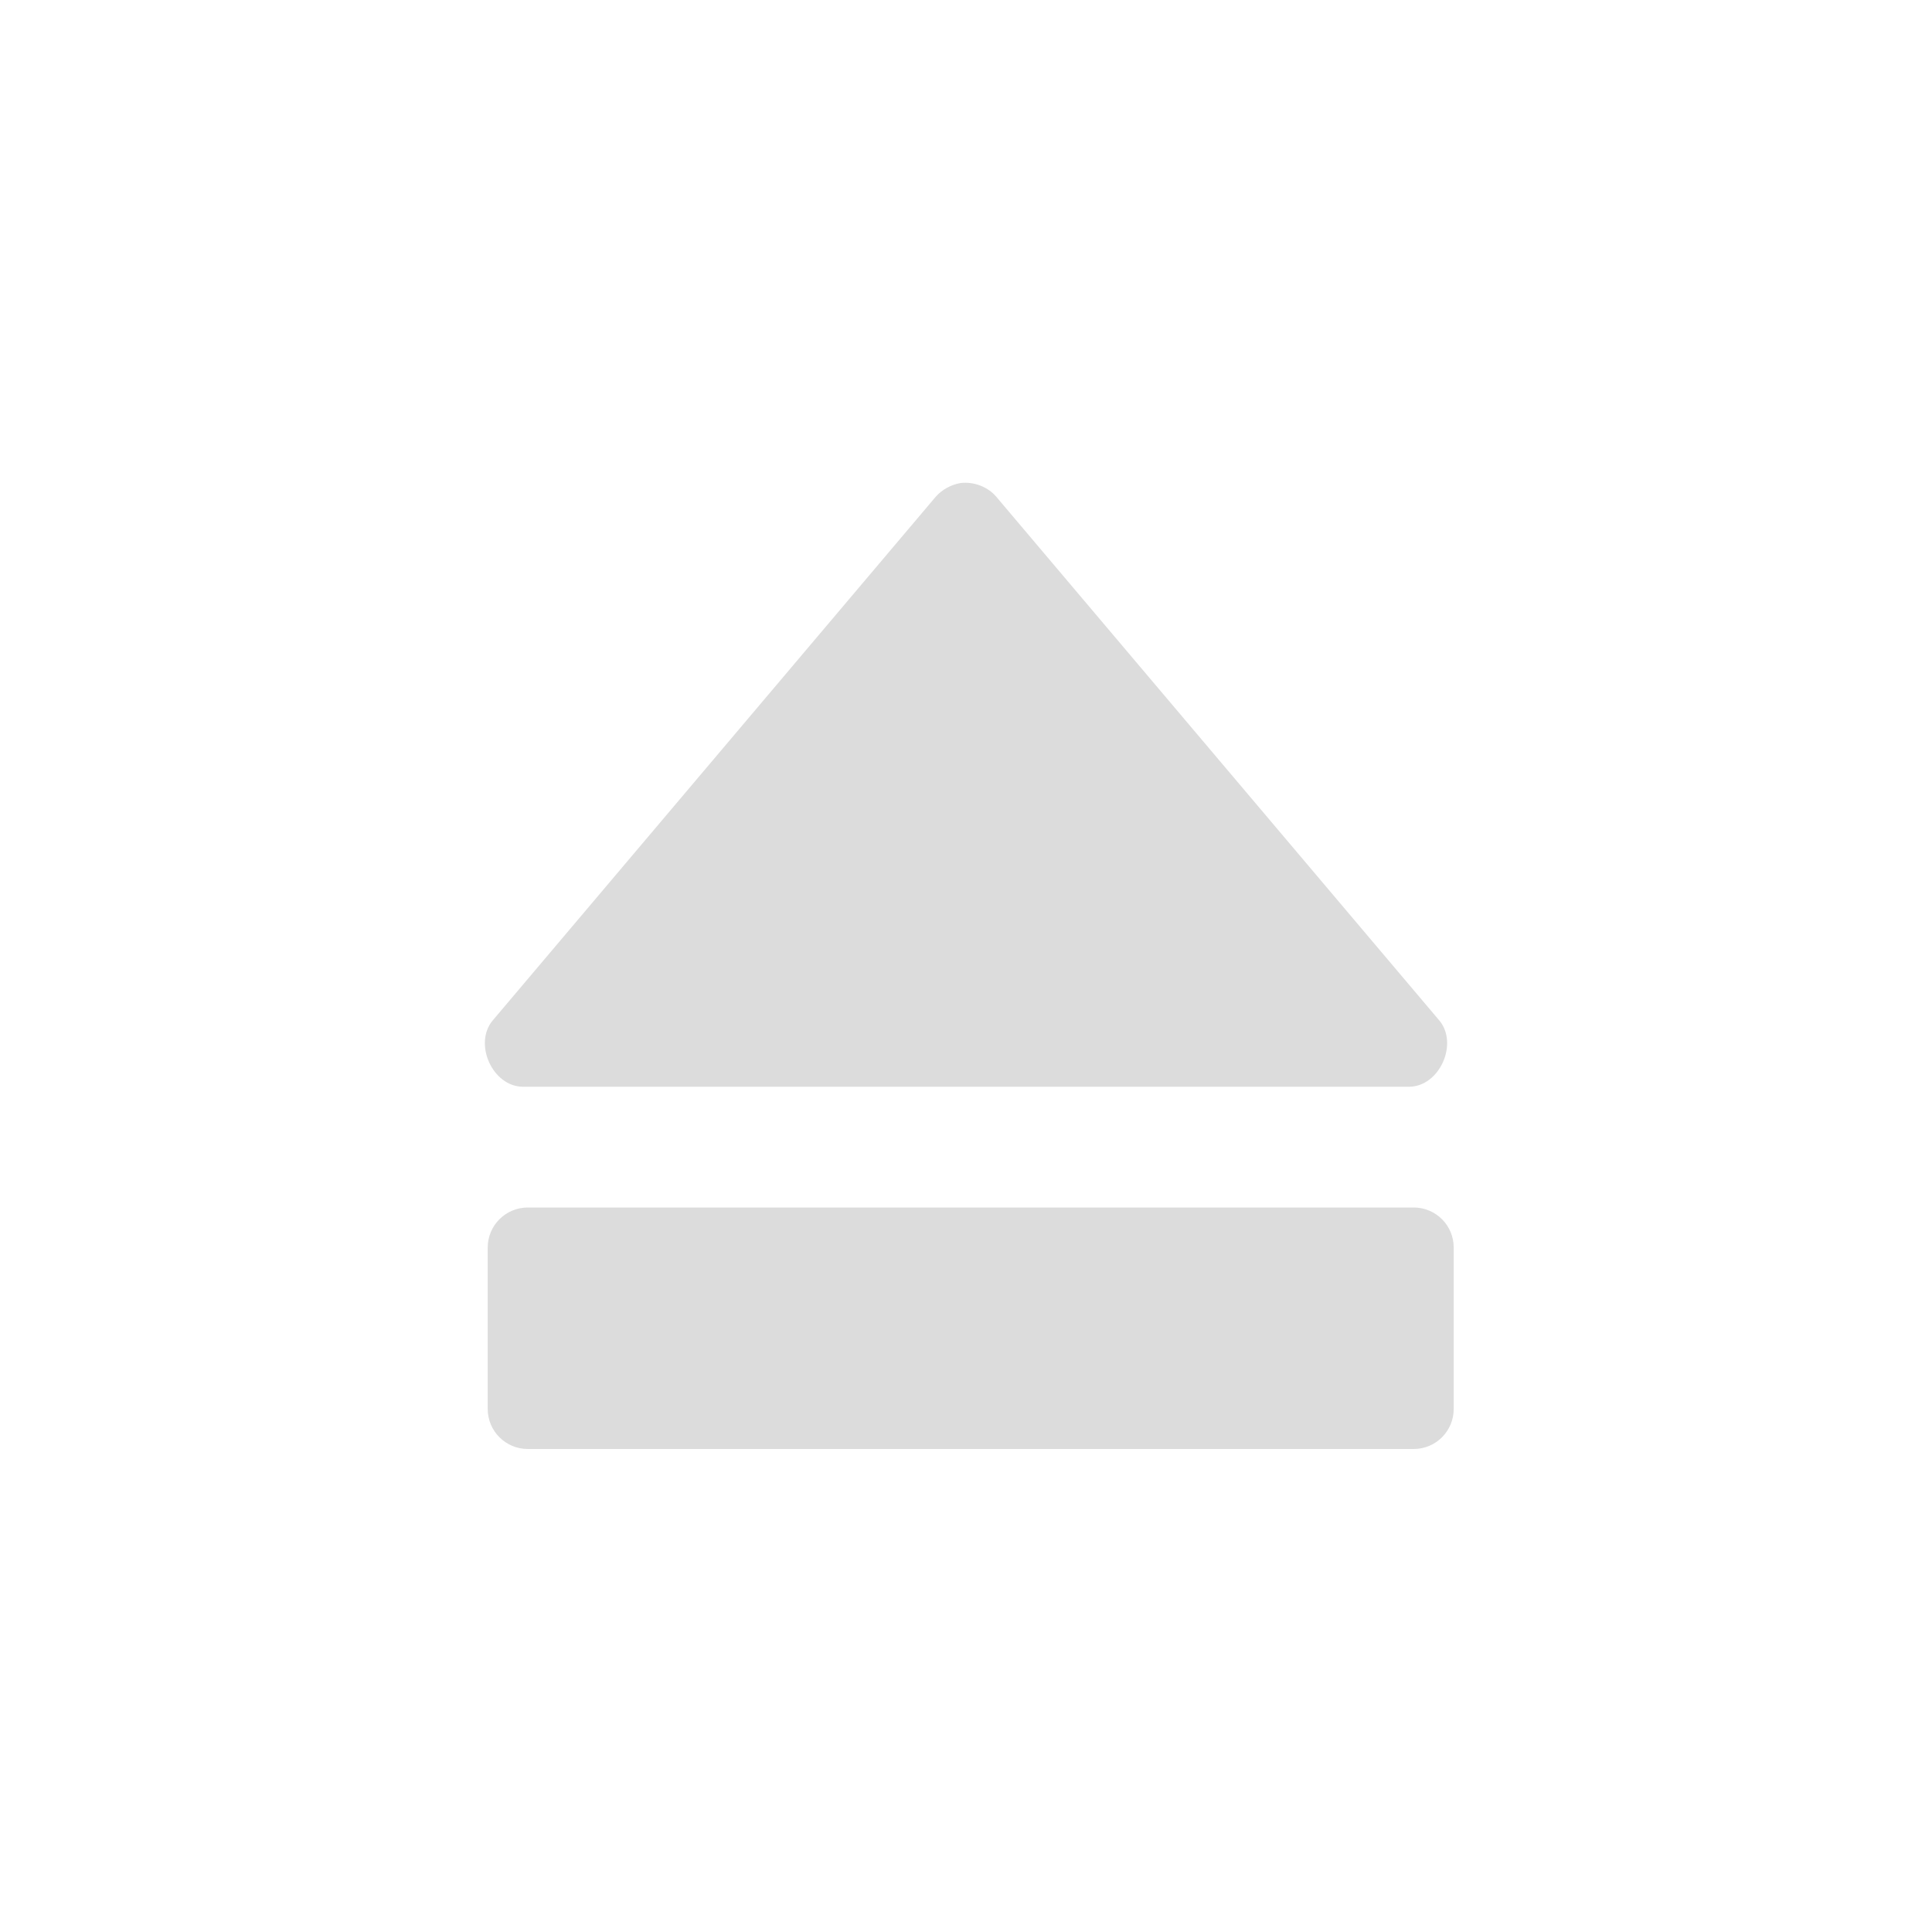 <svg width="16" xmlns="http://www.w3.org/2000/svg" height="16" viewBox="0 0 16 16" xmlns:xlink="http://www.w3.org/1999/xlink">
<g style="fill:#dcdcdc">
<path d="M 4.371 10 L 11.707 10 C 11.891 10 12.039 10.148 12.039 10.332 L 12.039 11.668 C 12.039 11.852 11.891 12 11.707 12 L 4.371 12 C 4.188 12 4.039 11.852 4.039 11.668 L 4.039 10.332 C 4.039 10.148 4.188 10 4.371 10 Z "/>
<path d="M 7.957 4 C 7.879 4.012 7.801 4.055 7.75 4.113 L 4.082 8.449 C 3.918 8.641 4.078 9 4.332 9 L 11.668 9 C 11.922 9 12.082 8.641 11.918 8.449 L 8.25 4.113 C 8.18 4.031 8.066 3.988 7.957 4 Z "/>
</g>
</svg>
